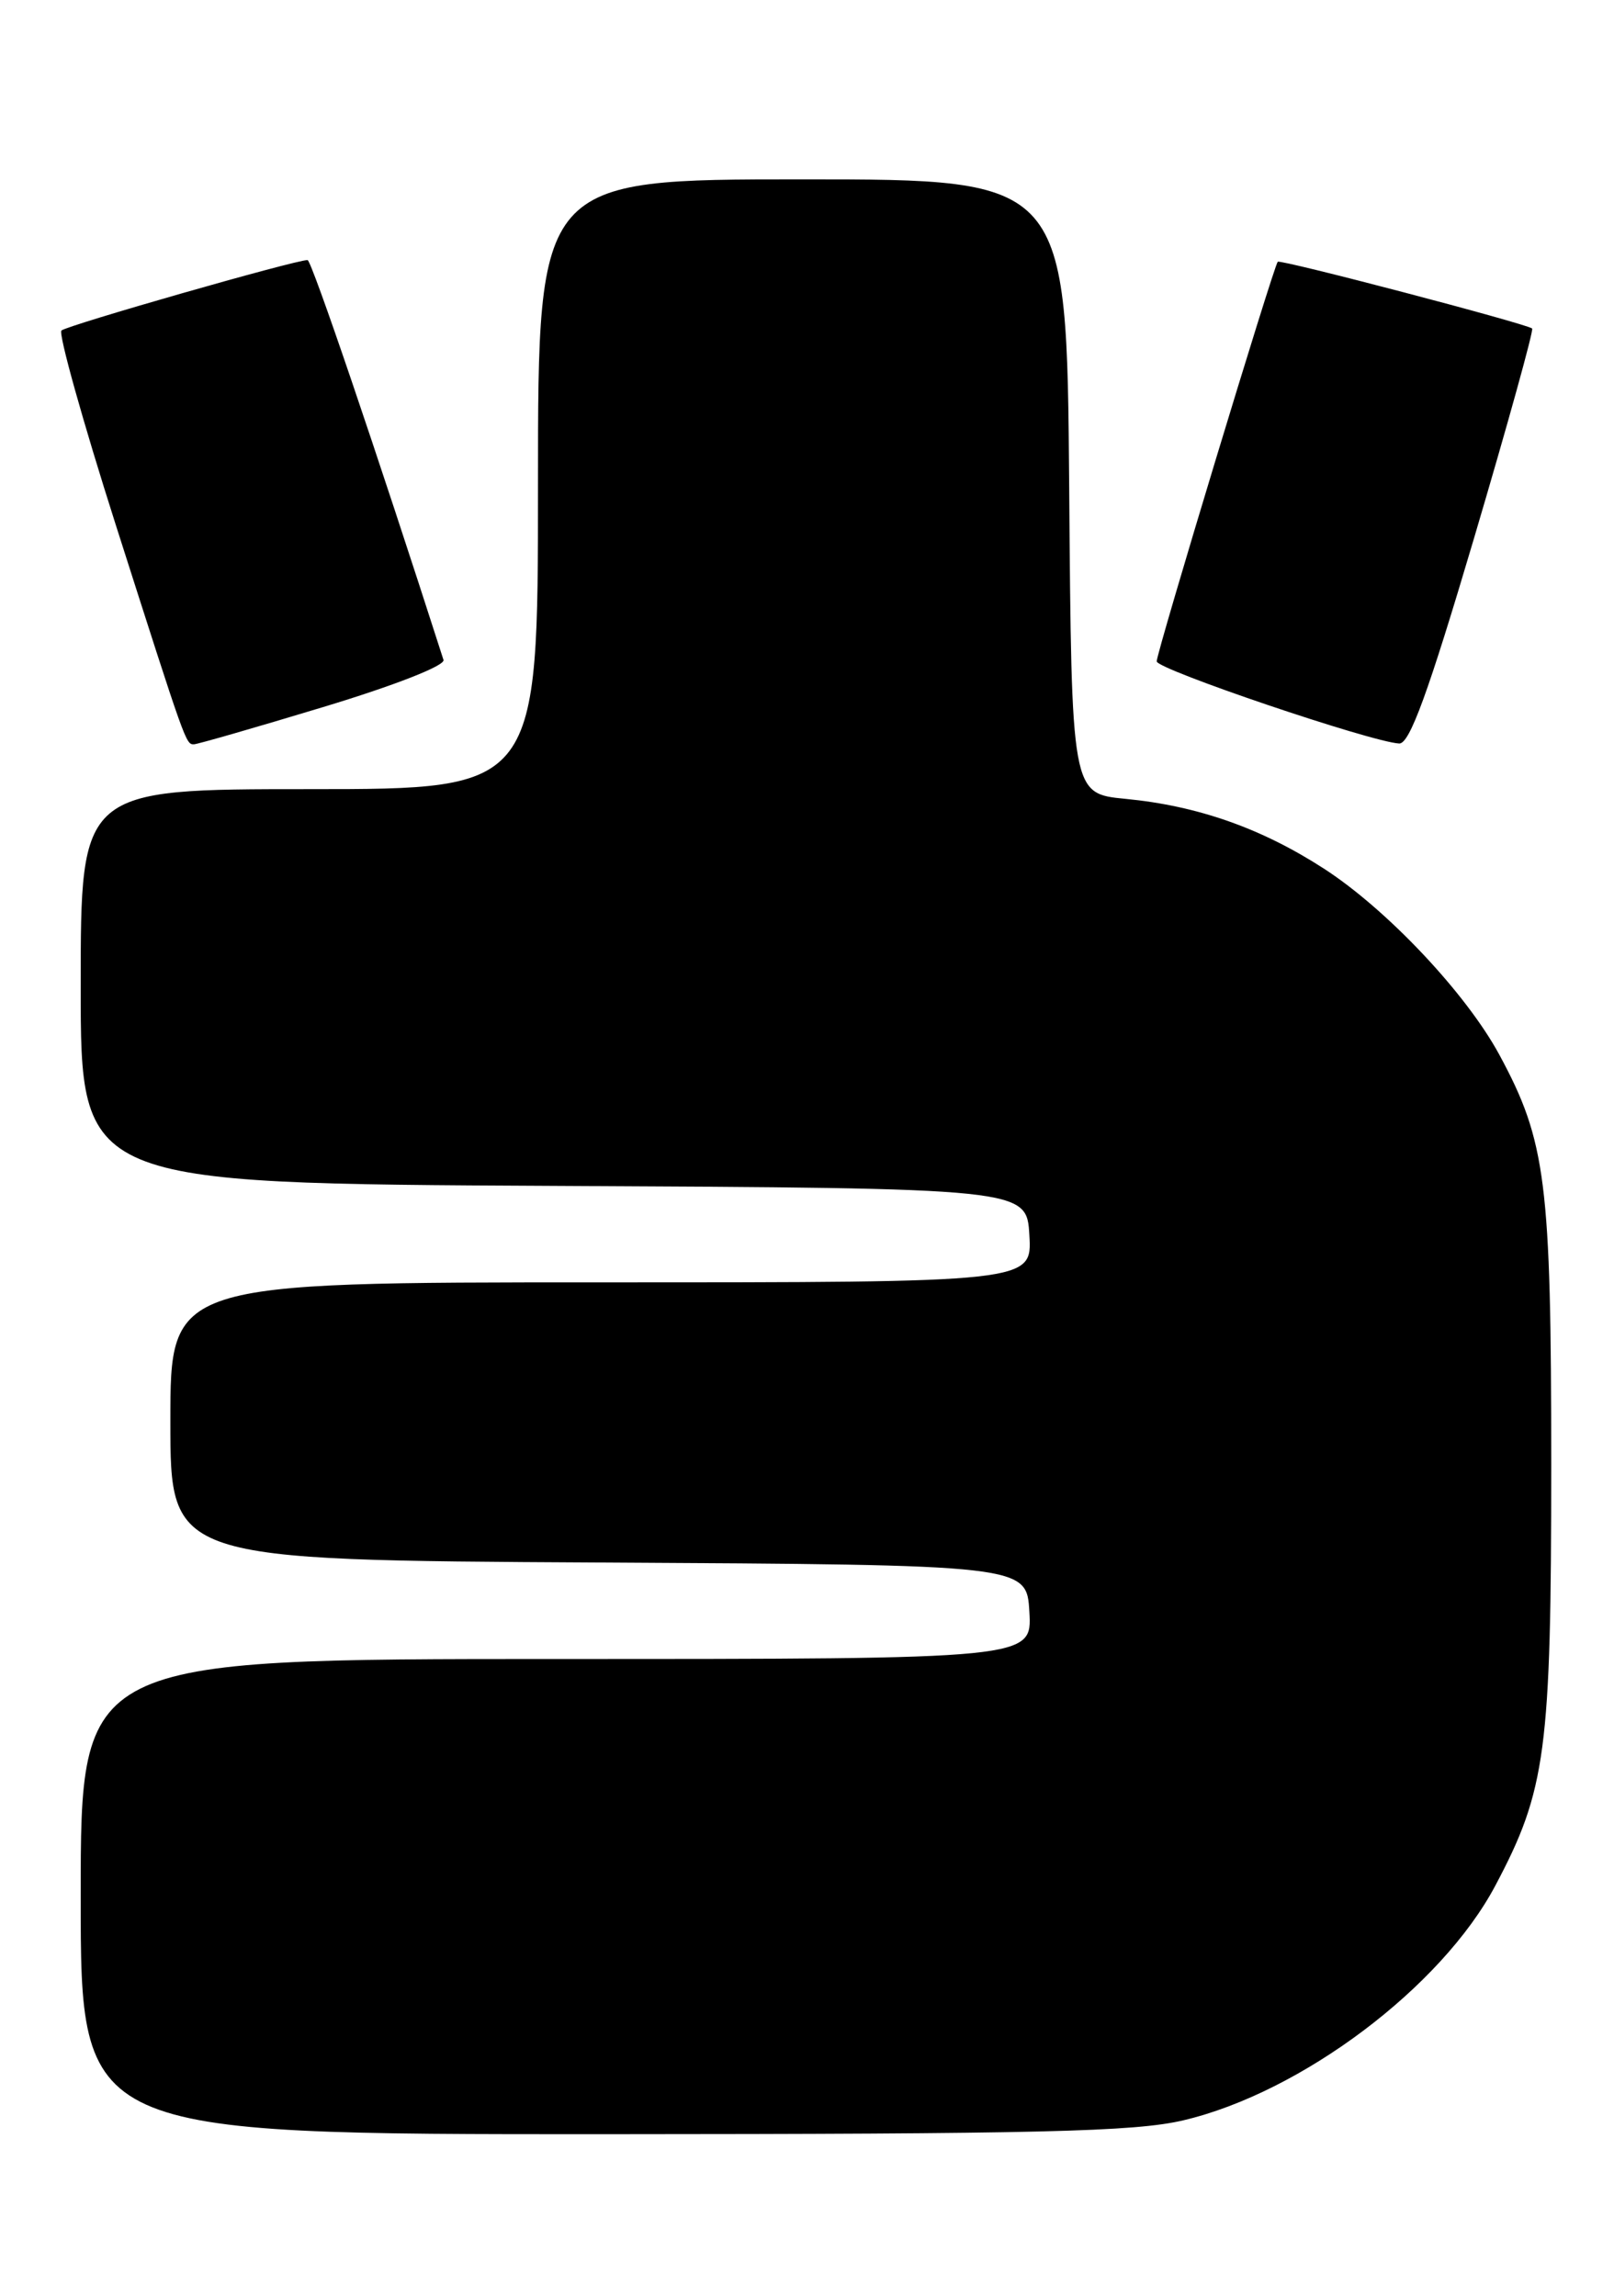 <?xml version="1.0" encoding="UTF-8" standalone="no"?>
<!DOCTYPE svg PUBLIC "-//W3C//DTD SVG 1.1//EN" "http://www.w3.org/Graphics/SVG/1.1/DTD/svg11.dtd" >
<svg xmlns="http://www.w3.org/2000/svg" xmlns:xlink="http://www.w3.org/1999/xlink" version="1.1" viewBox="0 0 180 256">
 <g >
 <path fill="currentColor"
d=" M 131.98 236.44 C 145.13 233.34 160.75 221.60 166.76 210.28 C 172.42 199.63 173.00 195.25 173.00 163.32 C 173.00 131.81 172.42 127.25 167.22 117.63 C 163.52 110.79 154.72 101.45 147.69 96.89 C 140.71 92.37 133.60 89.86 125.50 89.08 C 119.50 88.50 119.50 88.50 119.24 54.25 C 118.97 20.00 118.97 20.00 89.49 20.00 C 60.00 20.00 60.00 20.00 60.00 54.00 C 60.00 88.00 60.00 88.00 34.50 88.00 C 9.00 88.00 9.00 88.00 9.00 109.99 C 9.00 131.98 9.00 131.98 61.75 132.24 C 114.50 132.50 114.50 132.50 114.80 137.75 C 115.10 143.00 115.10 143.00 67.05 143.00 C 19.00 143.00 19.00 143.00 19.00 158.49 C 19.00 173.98 19.00 173.98 66.75 174.24 C 114.50 174.50 114.50 174.50 114.80 179.75 C 115.10 185.00 115.10 185.00 62.05 185.00 C 9.00 185.00 9.00 185.00 9.00 211.50 C 9.00 238.00 9.00 238.00 67.25 237.99 C 115.95 237.97 126.56 237.72 131.98 236.44 Z  M 36.06 78.84 C 44.00 76.44 49.67 74.22 49.46 73.59 C 41.99 50.33 34.74 29.00 34.30 29.00 C 32.89 29.00 7.43 36.29 6.85 36.86 C 6.50 37.21 9.23 46.99 12.93 58.59 C 20.74 83.04 20.72 83.00 21.62 83.00 C 22.00 83.00 28.50 81.13 36.06 78.84 Z  M 164.41 59.95 C 168.16 47.27 171.07 36.78 170.87 36.63 C 170.10 36.06 142.78 28.89 142.50 29.19 C 142.04 29.68 129.00 72.72 129.00 73.75 C 129.00 74.64 152.90 82.74 156.04 82.91 C 157.20 82.98 159.26 77.34 164.41 59.95 Z "/>
</g>
</svg>